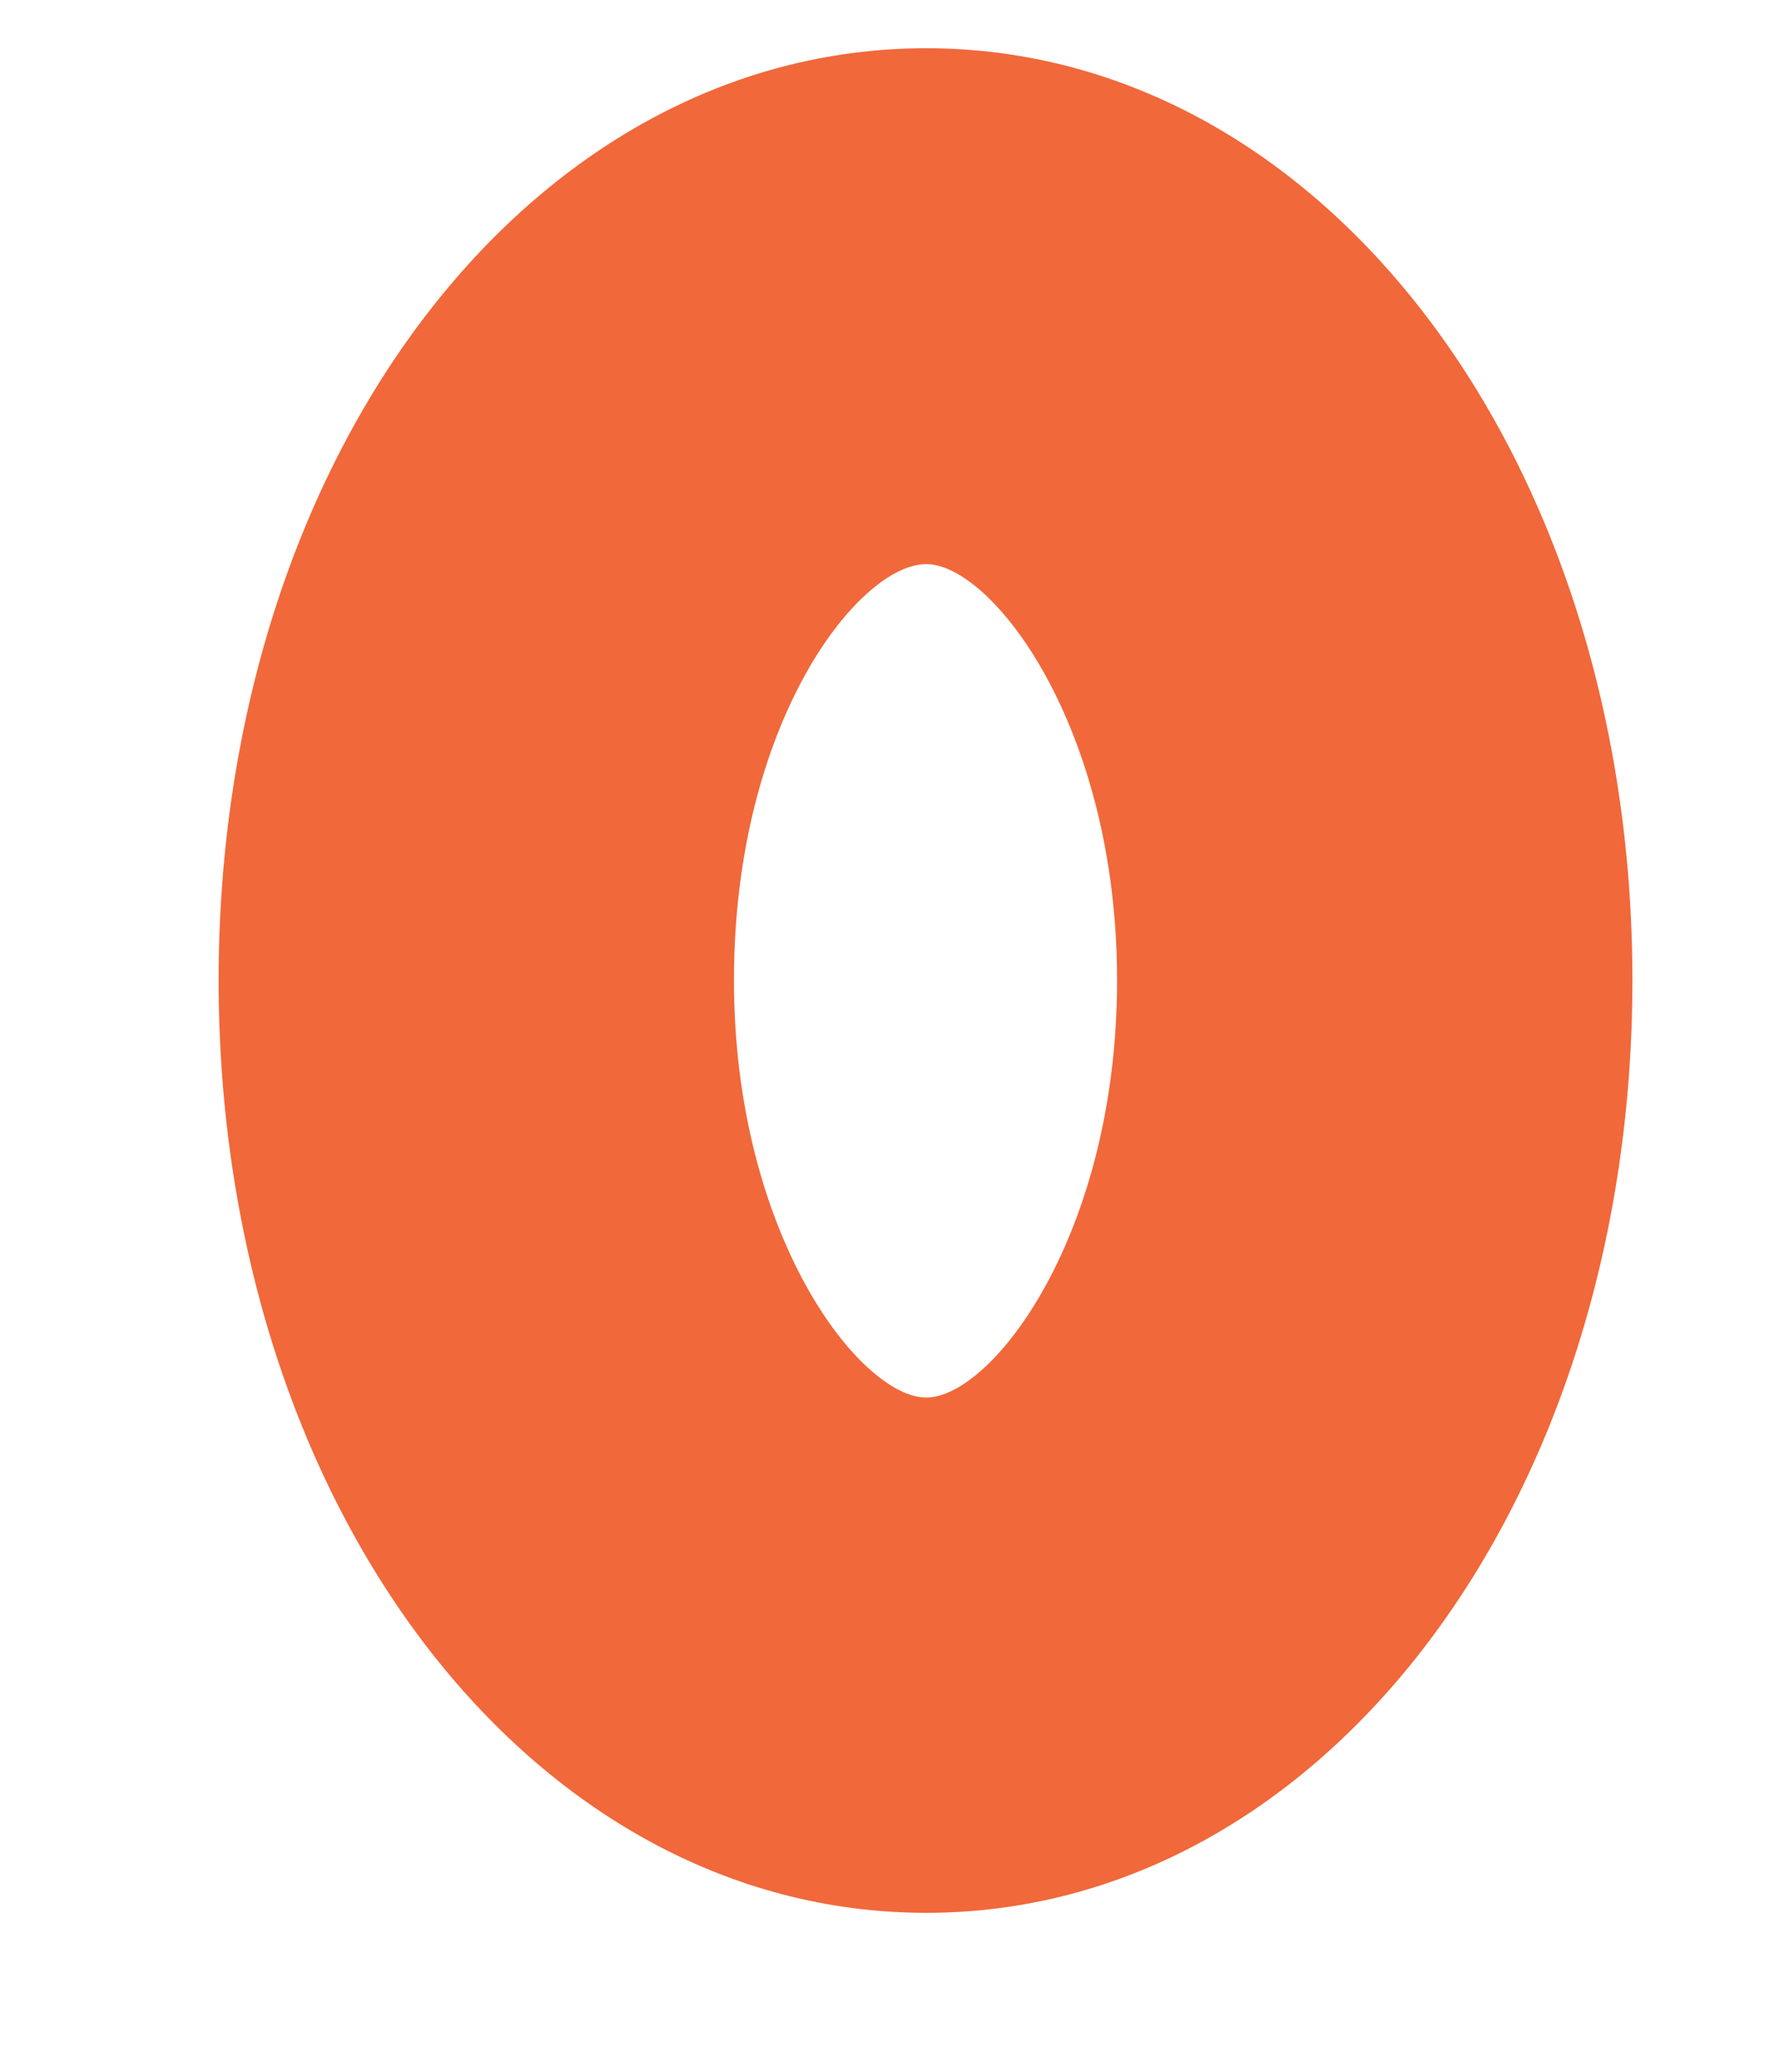 <?xml version="1.0" encoding="UTF-8" standalone="no"?><svg width='6' height='7' viewBox='0 0 6 7' fill='none' xmlns='http://www.w3.org/2000/svg'>
<path d='M3.131 6.463C4.47 6.463 5.518 5.079 5.518 3.312C5.518 1.546 4.47 0.163 3.131 0.163C1.79 0.163 0.739 1.546 0.739 3.312C0.739 5.079 1.79 6.463 3.131 6.463ZM3.131 1.906C3.353 1.906 3.776 2.454 3.776 3.312C3.776 4.173 3.353 4.722 3.131 4.722C2.908 4.722 2.481 4.173 2.481 3.312C2.481 2.44 2.903 1.906 3.131 1.906Z' fill='#F1683A'/>
</svg>
